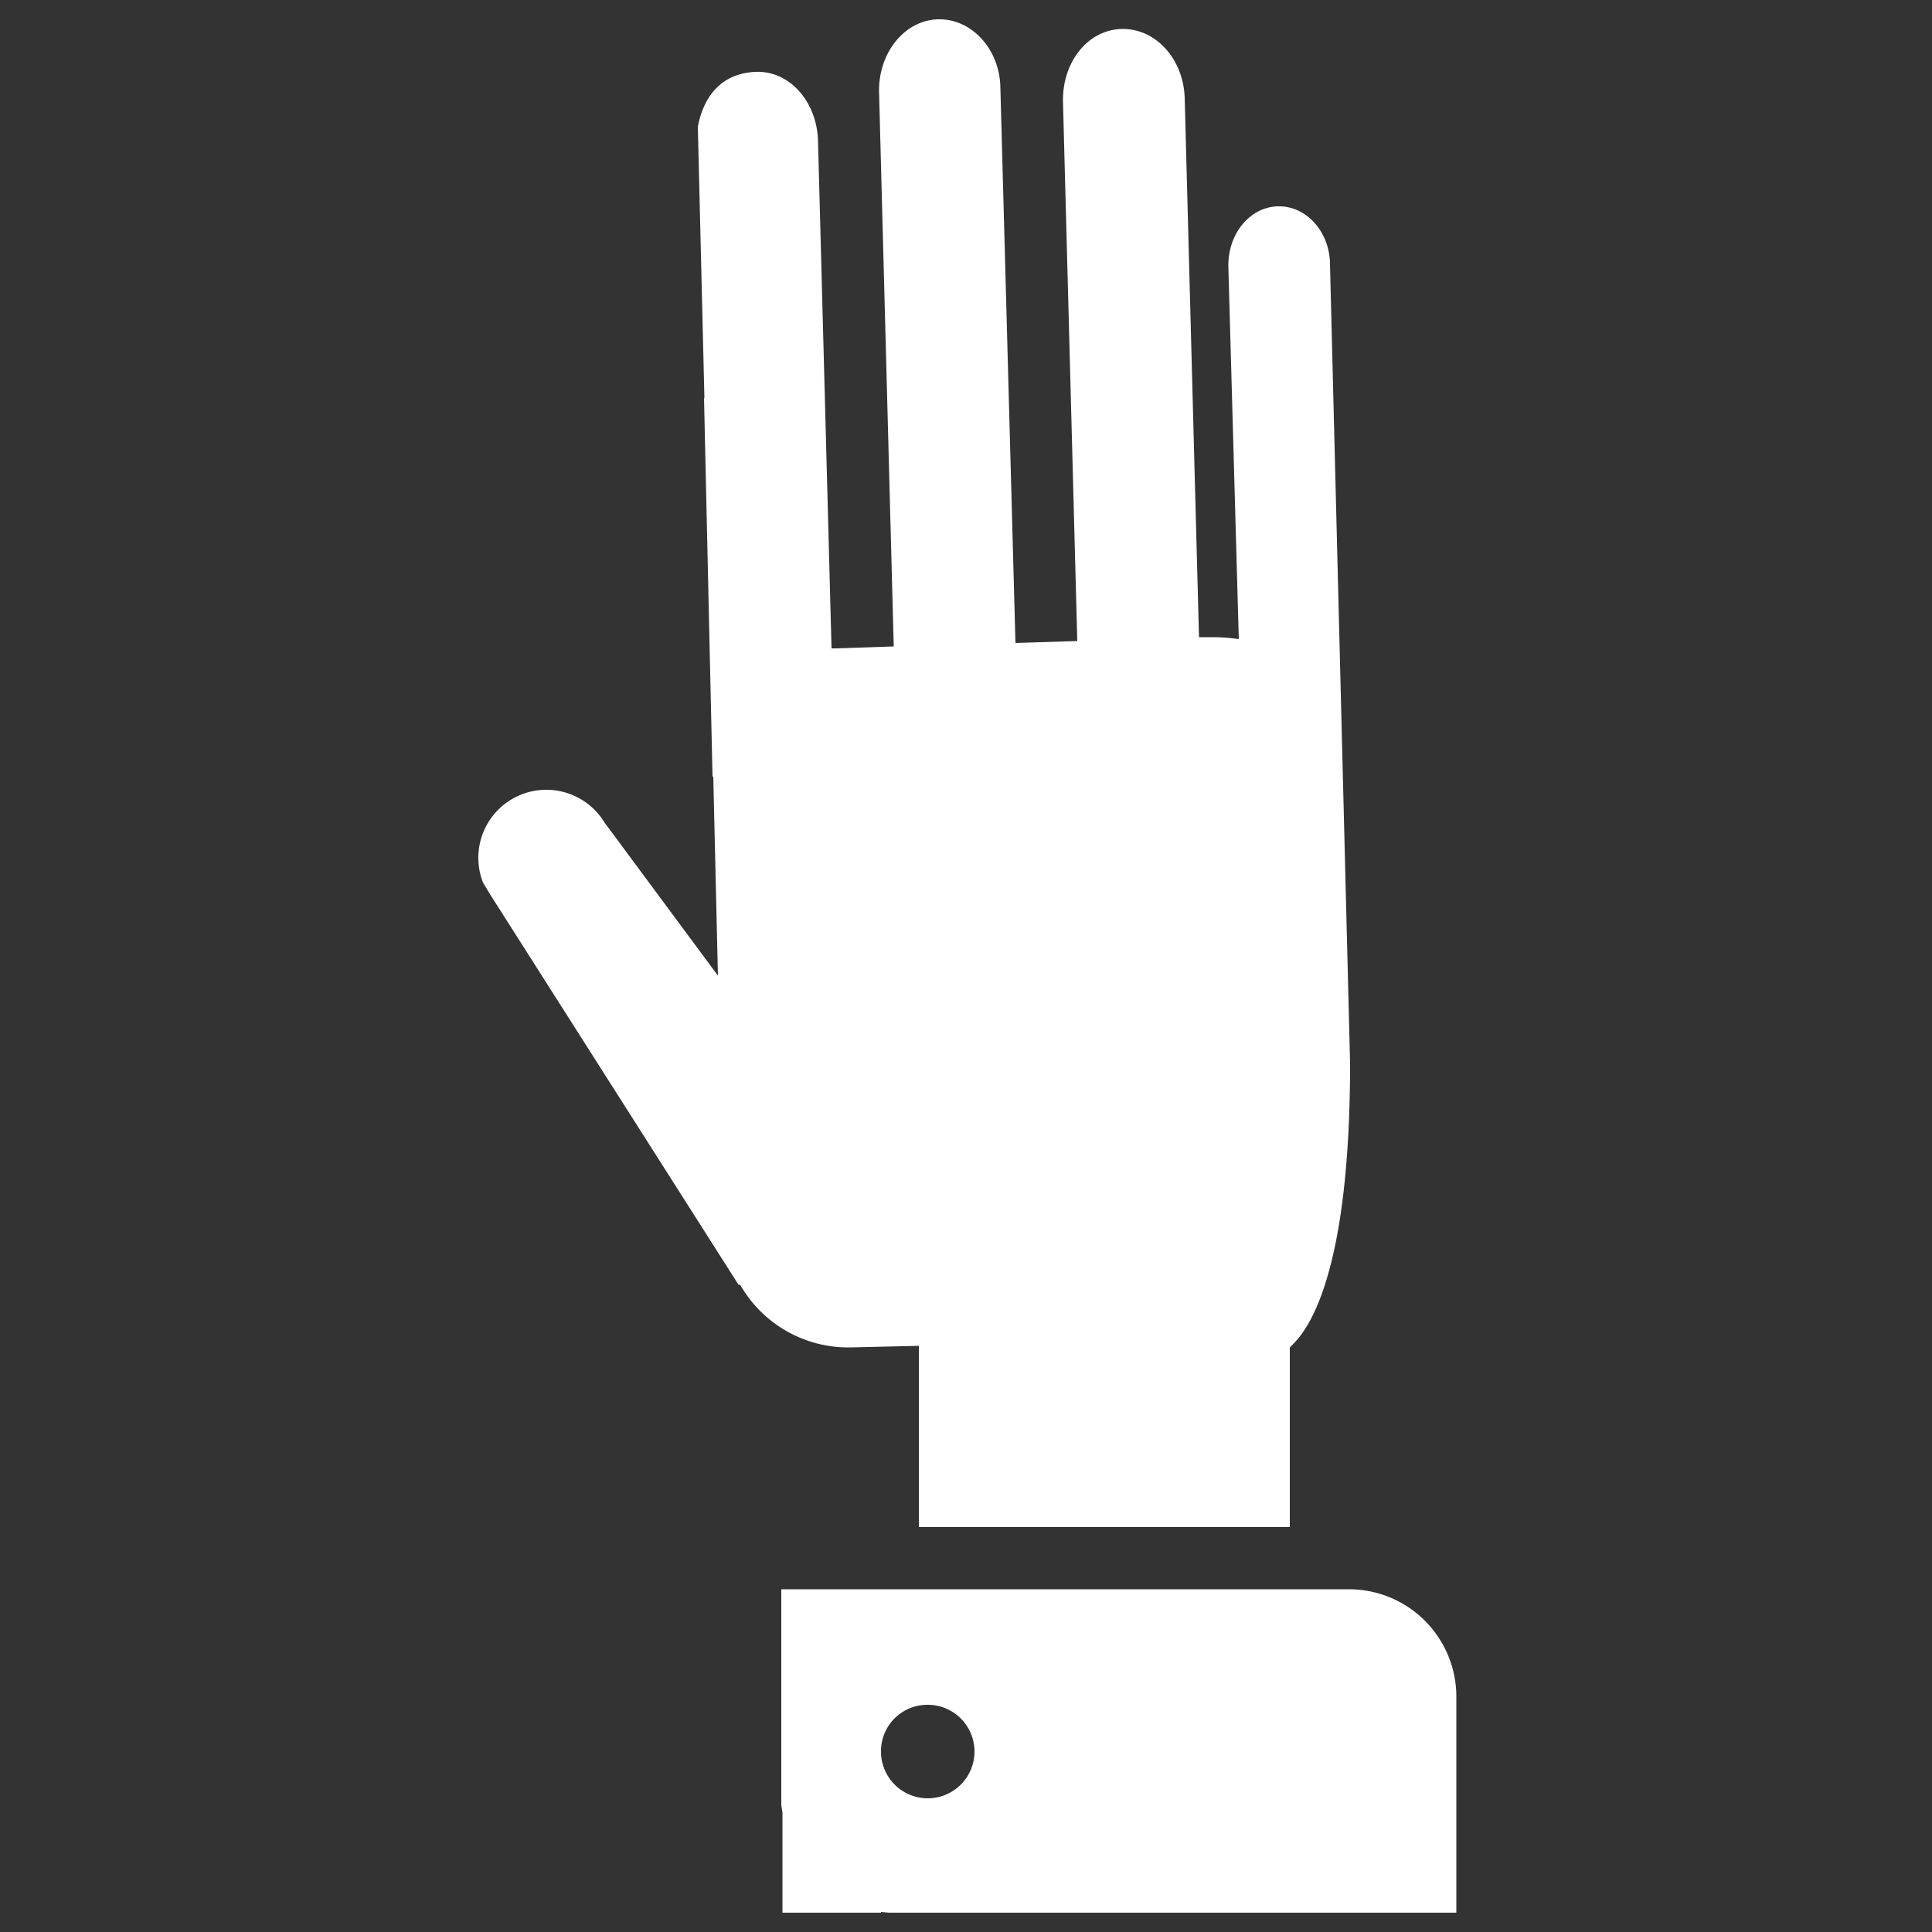 <svg
  xmlns="http://www.w3.org/2000/svg"
  viewBox="0 0 500 500"
  width="500"
  height="500"
  fill="#ffffff"
>
  <rect x="0" y="0" width="500" height="500" fill="#333333" stroke="none"/>
  <path d="M376.9 439v56H230l-2-.2v.2h-25.5v-25.9l-.3-1.9v-55.9h146.9a27.8 27.8 0 0 1 27.8 27.7zM228 453.1a12.1 12.1 0 1 0 12.2-11.9h-.2a12 12 0 0 0-12 11.9z" />
  <path d="M182.3 103h-.1l2.2 97.9.2.2 1.2 51.4-29.4-39.7a17.6 17.6 0 0 0-31.4 15.6l1.8 3 64.4 101.2.3-.2a32.2 32.2 0 0 0 28.9 16.3l17.4-.4v46.9h96v-46.4c.3-1.2 15.6-8.8 15.6-73.6l-5.2-206.9c-.1-8.4-6.2-15.1-13.5-14.9s-13 7.2-12.8 15.7l2.7 96.3a48.9 48.9 0 0 0-6.6-.5h-3.7l-3.7-139.5c-.3-10.1-7.5-18.1-16.3-17.9s-15.4 8.6-15.2 18.8l3.7 139.6-16 .5-3.9-143.6c-.1-10-7.4-18-16.1-17.8s-15.5 8.7-15.3 18.8l3.8 143.5-15.1.5h-1l-3.5-131.4c-.3-10.1-7.4-18.2-16.2-17.8s-13.4 6.3-14.9 14.2z" />
</svg>

